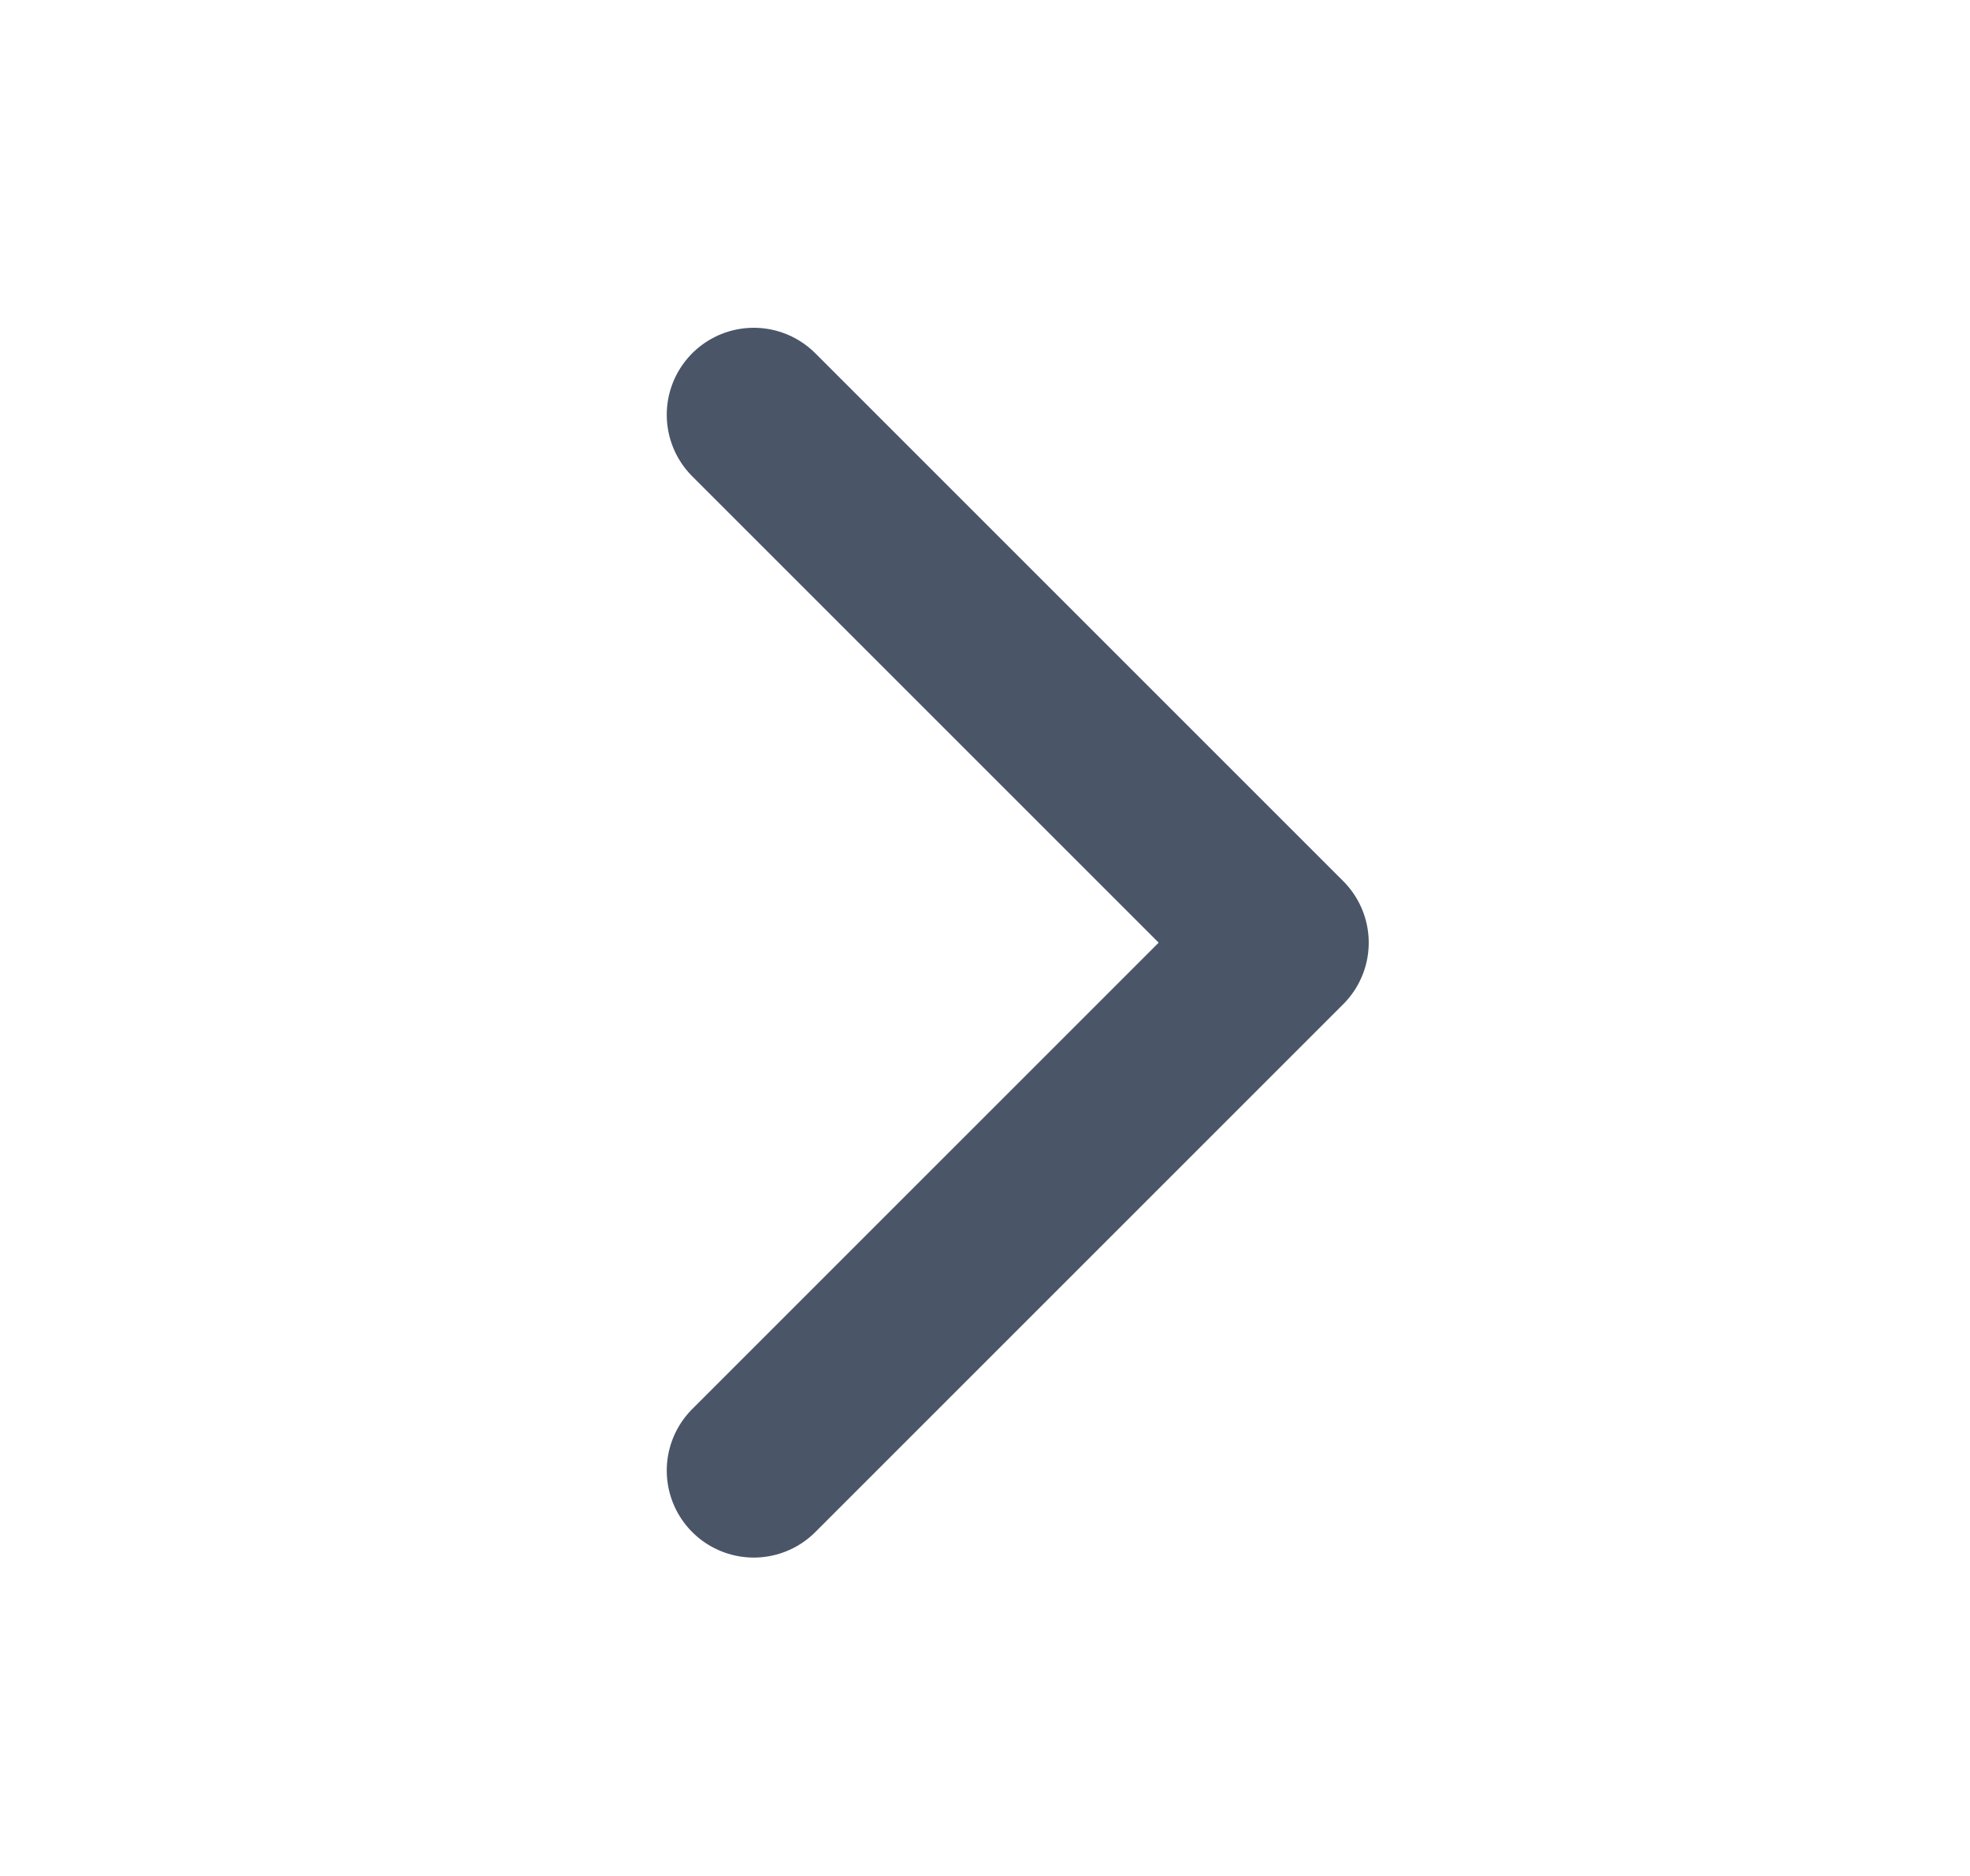 <svg xmlns="http://www.w3.org/2000/svg" width="21" height="20" viewBox="0 0 21 20" fill="none">
<path d="M8.035 4.422L13.663 10.05L8.035 15.678" stroke="#4A5568" stroke-width="1.855" stroke-linecap="round" stroke-linejoin="round"/>
</svg>